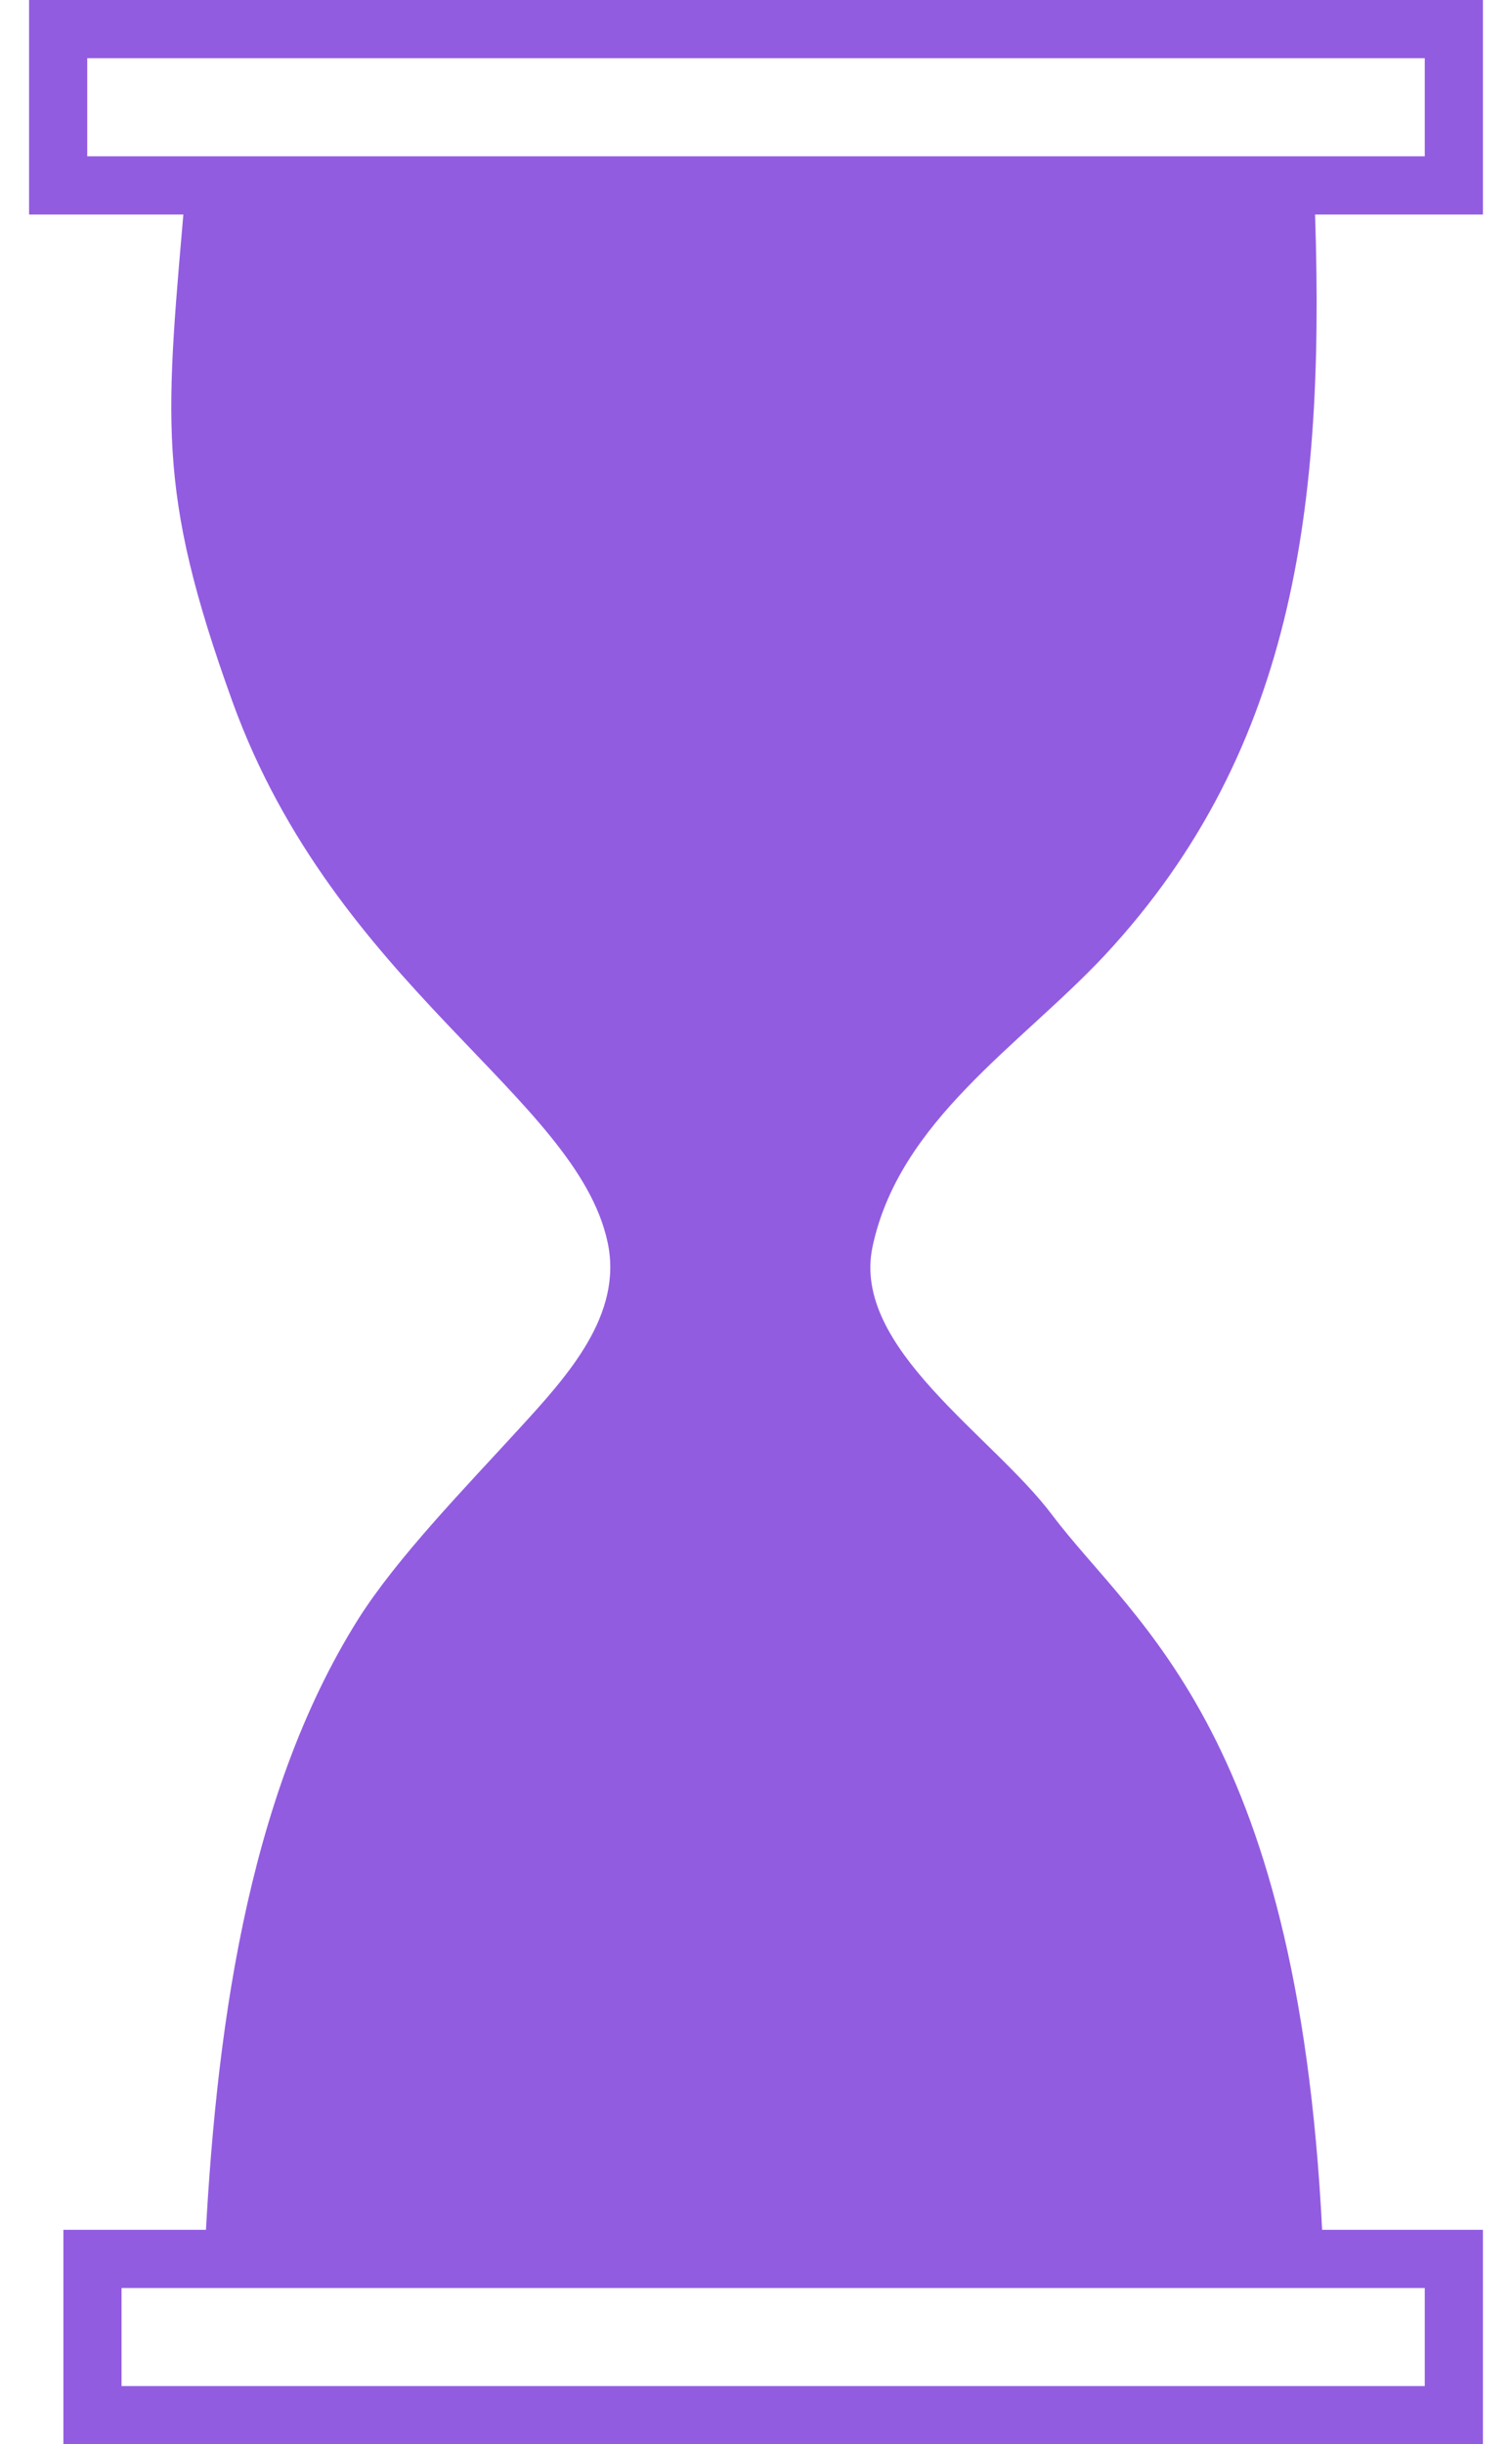 <svg width="26" height="42" viewBox="0 0 26 42" fill="none" xmlns="http://www.w3.org/2000/svg">
<path d="M3.196 3.185C22.595 3.185 3.196 3.185 22.595 3.185C22.816 8.503 22.329 12.841 18.988 16.424C17.536 17.97 15.462 19.259 15.003 21.427C14.641 23.161 17.061 24.657 18.094 26.033C19.514 27.922 22.406 29.789 22.756 38.786C3.517 38.787 22.756 38.783 3.517 38.786C3.697 35.039 4.218 30.909 6.161 27.82C6.831 26.76 8.02 25.542 8.925 24.552C9.758 23.643 10.72 22.592 10.447 21.34C9.906 18.836 5.773 16.947 4 12.065C2.666 8.371 2.85 7.223 3.196 3.185Z" fill="#925CE1"/>
<path d="M1 3.186L25 3.186L25 0.5L1 0.5L1 3.186Z" stroke="#925CE1" stroke-miterlimit="10"/>
<path d="M1.59 41.5L25 41.5L25 38.815L1.59 38.815L1.59 41.5Z" stroke="#925CE1" stroke-miterlimit="10"/>
</svg>
